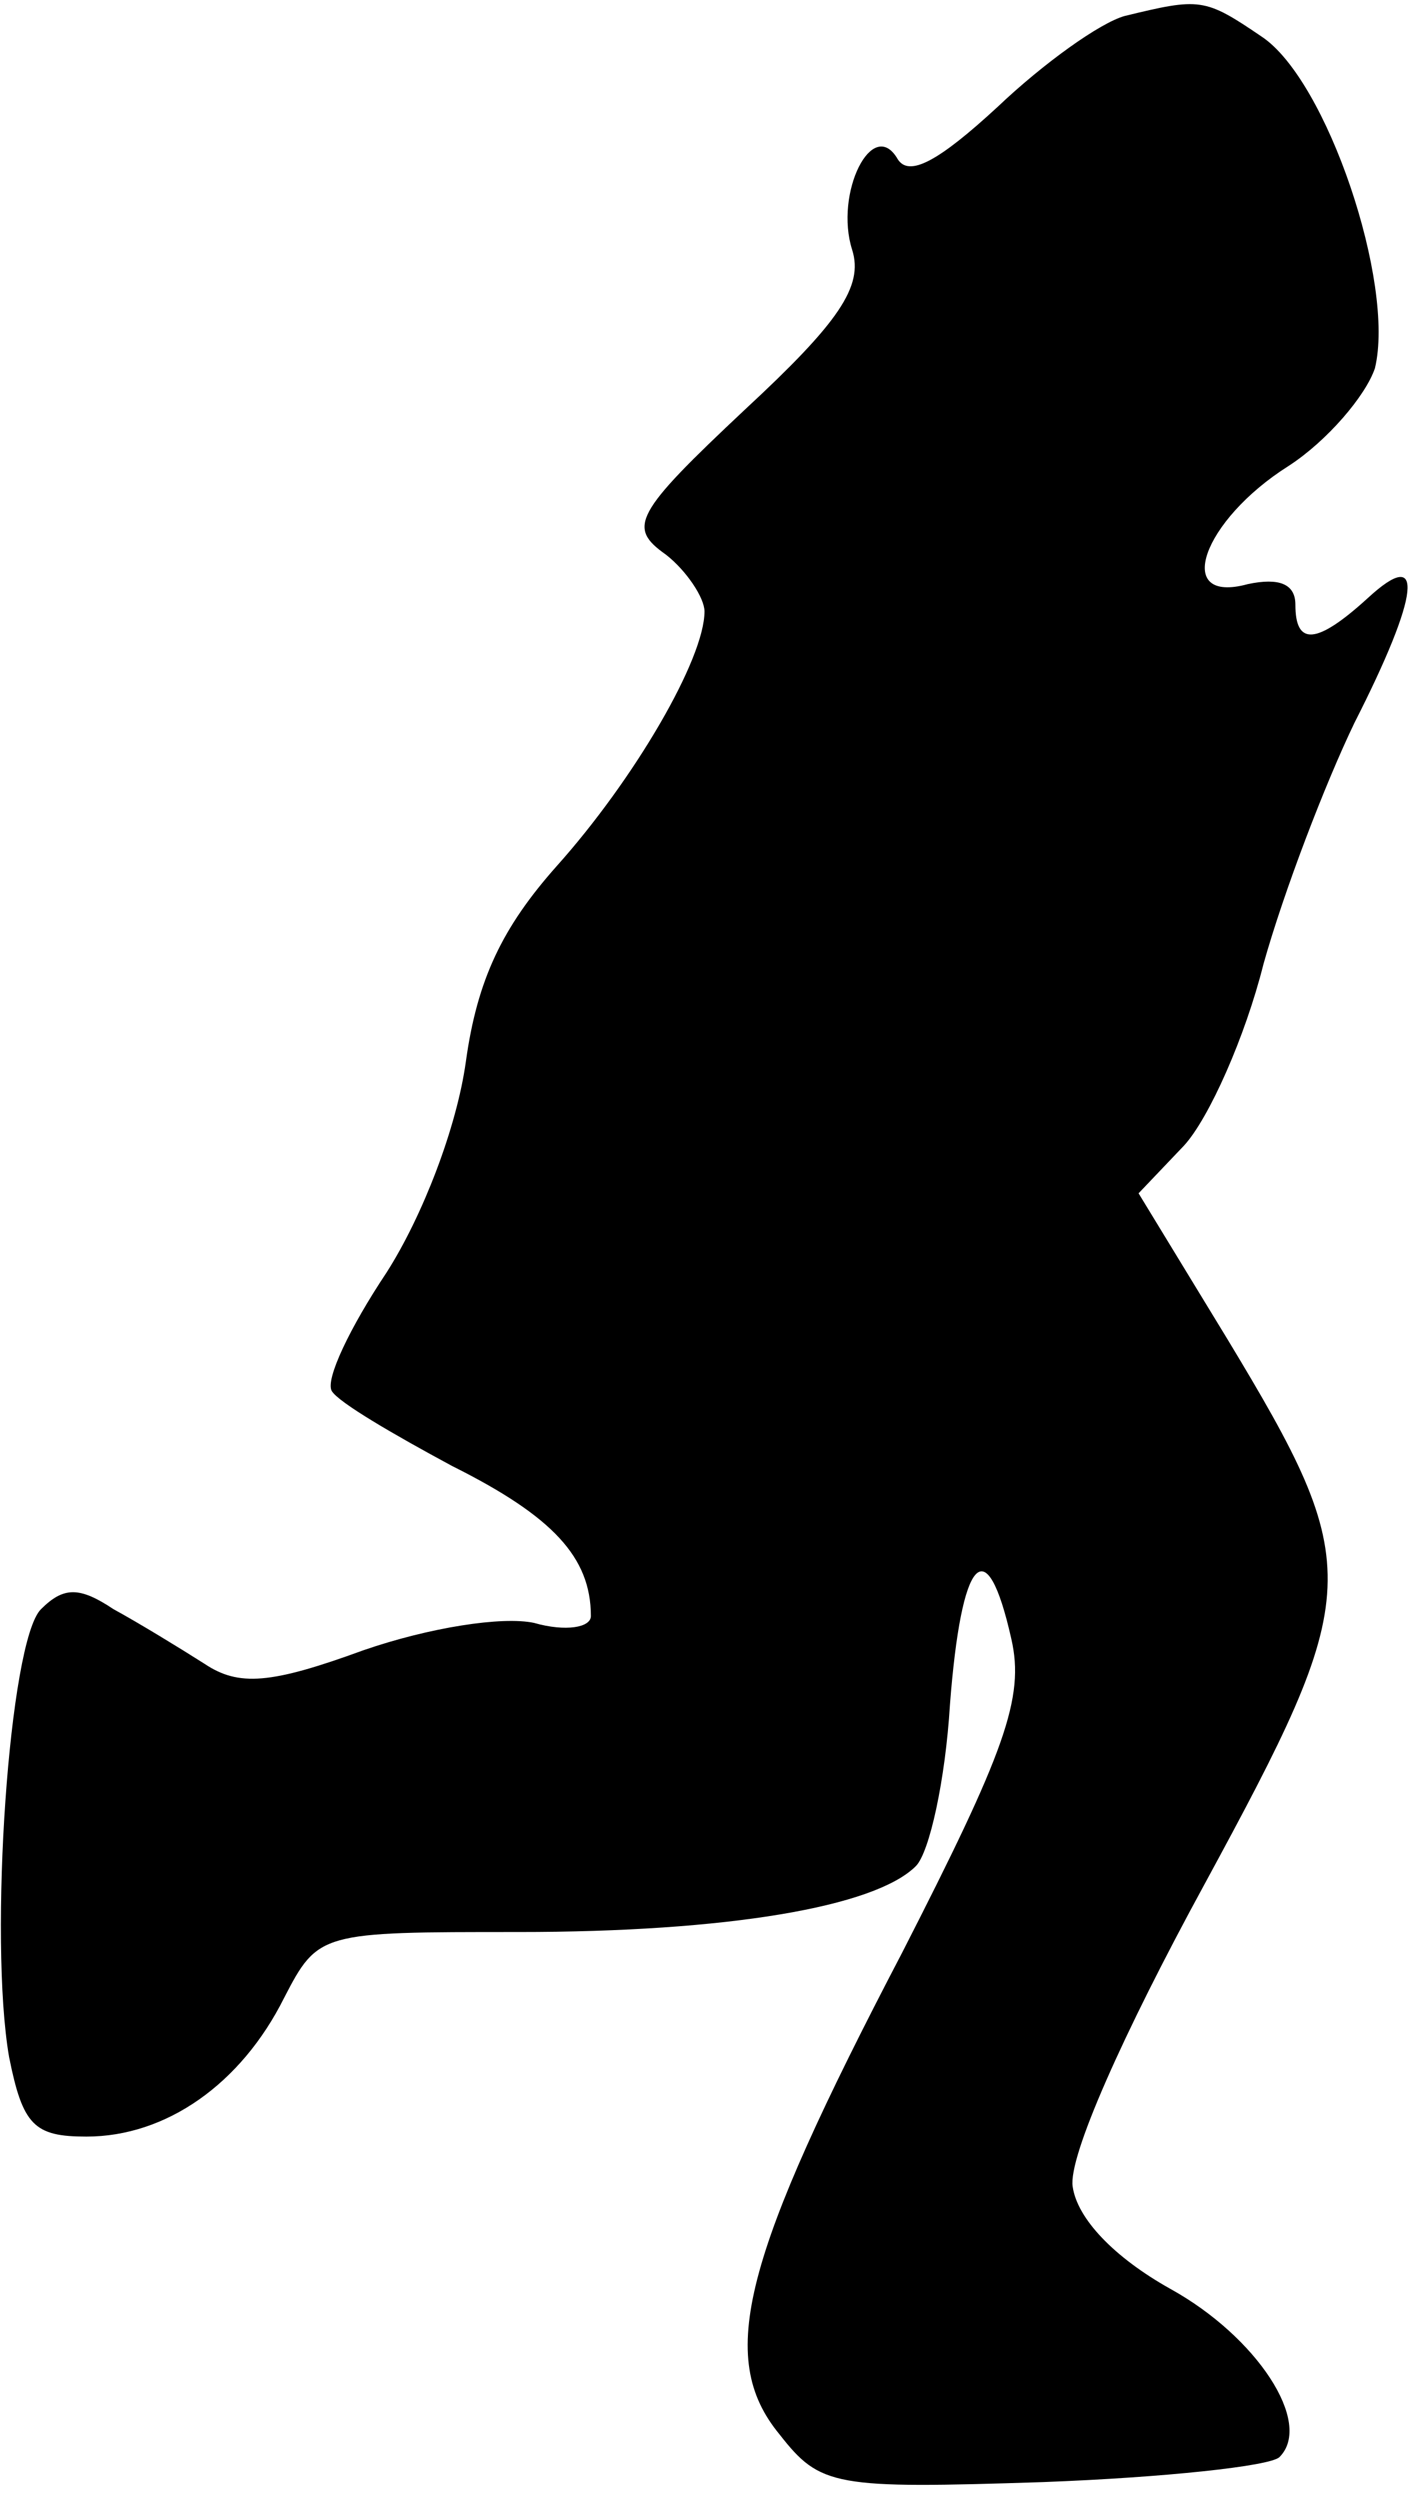<?xml version="1.0" standalone="no"?>
<!DOCTYPE svg PUBLIC "-//W3C//DTD SVG 20010904//EN"
 "http://www.w3.org/TR/2001/REC-SVG-20010904/DTD/svg10.dtd">
<svg version="1.0" xmlns="http://www.w3.org/2000/svg"
 width="62pt" height="110pt" viewBox="0 0 62 110"
 preserveAspectRatio="xMidYMid meet">
<g transform="translate(0,110) scale(0.1,-0.1)"
fill="#000000" stroke="none">
<path fill="#000000" stroke="none" d="M495 1093 c-11 -3 -36 -21 -56 -40 -26
-24 -39 -31 -44 -23 -11 19 -28 -15 -20 -40 5 -16 -6 -32 -47 -70 -49 -46 -52
-52 -35 -64 9 -7 17 -19 17 -25 0 -21 -31 -74 -65 -112 -24 -27 -35 -50 -40
-86 -4 -29 -19 -68 -35 -93 -16 -24 -27 -47 -24 -52 3 -5 27 -19 53 -33 44
-22 61 -40 61 -66 0 -5 -11 -7 -25 -3 -14 3 -46 -2 -75 -12 -41 -15 -55 -16
-70 -6 -11 7 -29 18 -40 24 -15 10 -22 10 -32 0 -14 -14 -23 -145 -14 -197 6
-30 11 -35 34 -35 35 0 68 23 87 61 15 29 16 29 103 29 92 0 157 11 175 29 6
6 13 38 15 71 5 65 16 78 27 29 6 -26 -3 -50 -48 -138 -70 -134 -82 -178 -54
-212 18 -23 24 -24 116 -21 53 2 100 7 104 11 15 15 -10 53 -48 74 -25 14 -41
31 -43 45 -2 13 22 67 58 133 70 129 71 139 10 240 l-39 64 20 21 c11 12 27
48 35 80 9 32 27 79 40 106 29 57 31 78 6 55 -23 -21 -32 -21 -32 -3 0 9 -7
12 -21 9 -33 -9 -20 28 18 52 17 11 34 31 38 43 9 37 -21 127 -50 146 -25 17
-27 17 -60 9z"/>
</g>
</svg>
